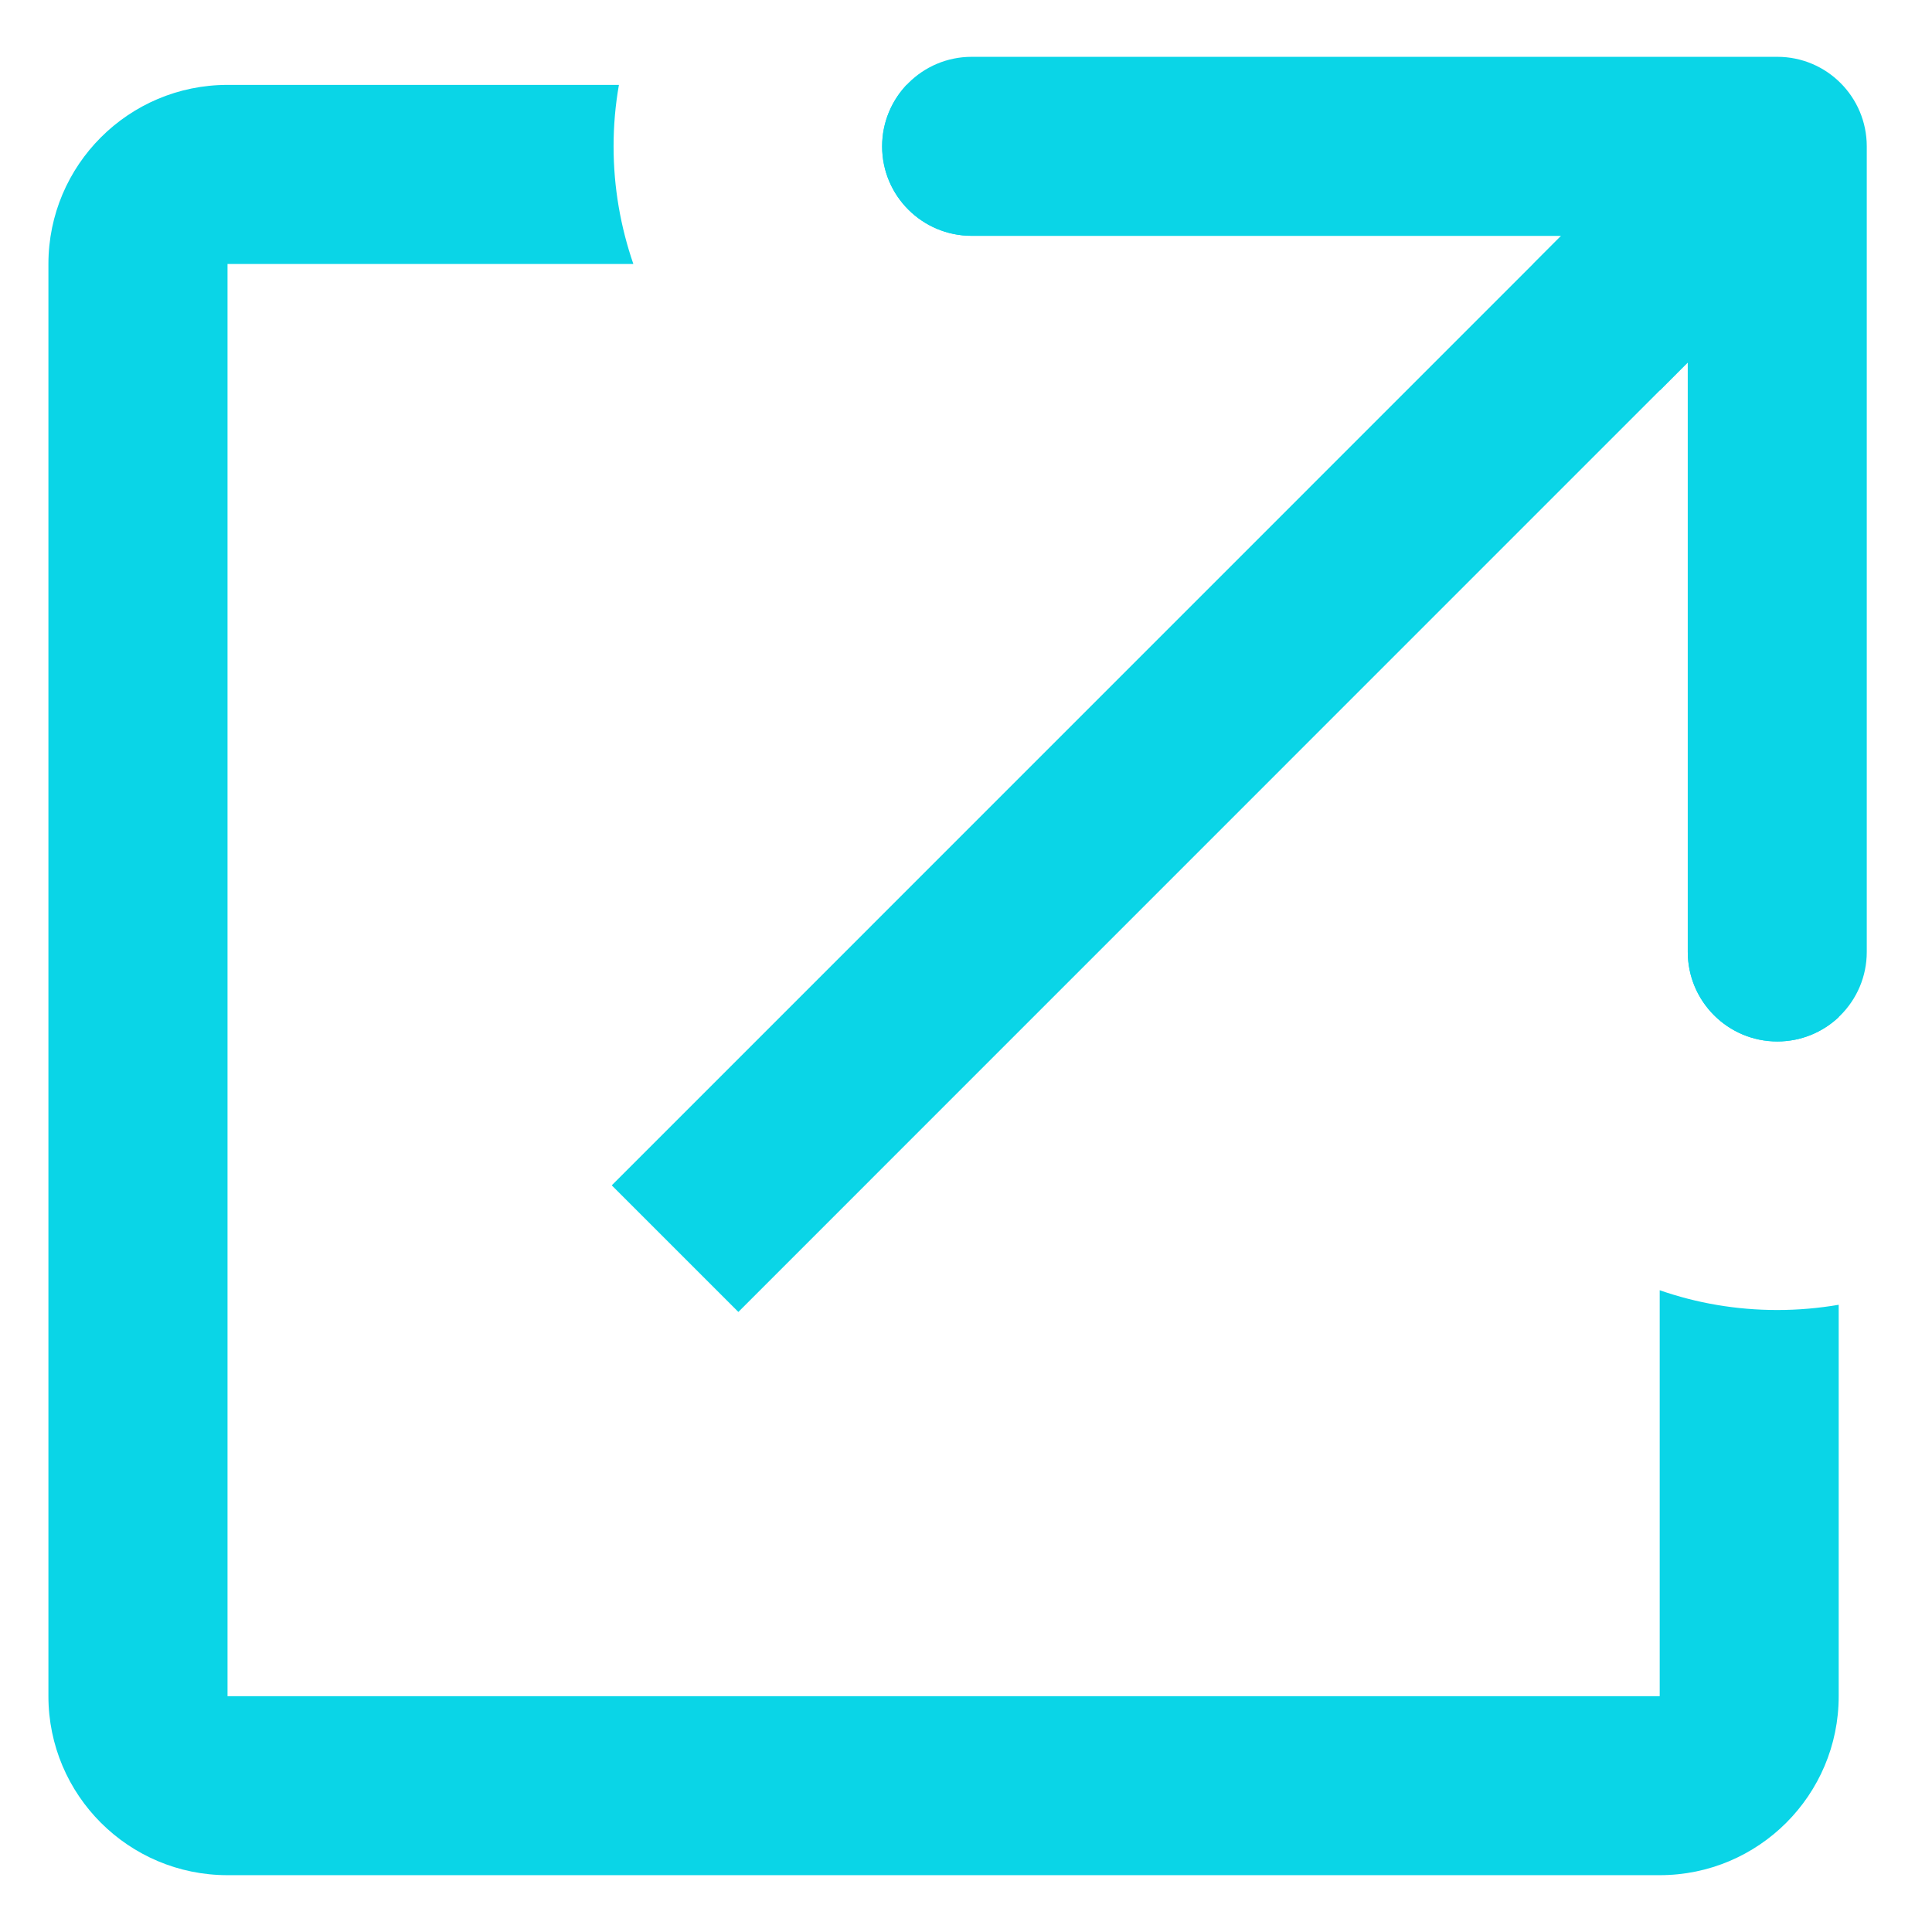 <svg width="17" height="17" viewBox="0 0 17 17" fill="none" xmlns="http://www.w3.org/2000/svg">
<path fill-rule="evenodd" clip-rule="evenodd" d="M8.55 0.5L15.639 0.5C16.074 0.5 16.426 0.853 16.426 1.288V8.376C16.426 8.811 16.074 9.164 15.639 9.164C15.204 9.164 14.851 8.811 14.851 8.376V3.189L6.497 11.544L5.383 10.43L13.737 2.075L8.55 2.075C8.115 2.075 7.762 1.723 7.762 1.288C7.762 0.853 8.115 0.5 8.55 0.5Z" fill="#0AD5E7"/>
<path d="M7.977 0.747H14.604C15.474 0.747 16.179 1.453 16.179 2.323V7.409V8.95C16.038 9.083 15.848 9.164 15.639 9.164C15.204 9.164 14.851 8.811 14.851 8.376V3.189L14.604 3.437V2.323H13.49L13.737 2.075L8.55 2.075C8.115 2.075 7.762 1.723 7.762 1.288C7.762 1.079 7.844 0.888 7.977 0.747Z" fill="#0AD5E7"/>
<path d="M5.446 0.747H2.002C1.132 0.747 0.426 1.453 0.426 2.323V14.925C0.426 15.795 1.132 16.5 2.002 16.5H14.604C15.474 16.5 16.179 15.795 16.179 14.925V11.481C16.003 11.511 15.823 11.527 15.639 11.527C15.276 11.527 14.928 11.466 14.604 11.353V14.925H2.002V2.323H5.573C5.461 1.998 5.399 1.65 5.399 1.288C5.399 1.103 5.415 0.923 5.446 0.747Z" fill="#0AD5E7"/>
</svg>
